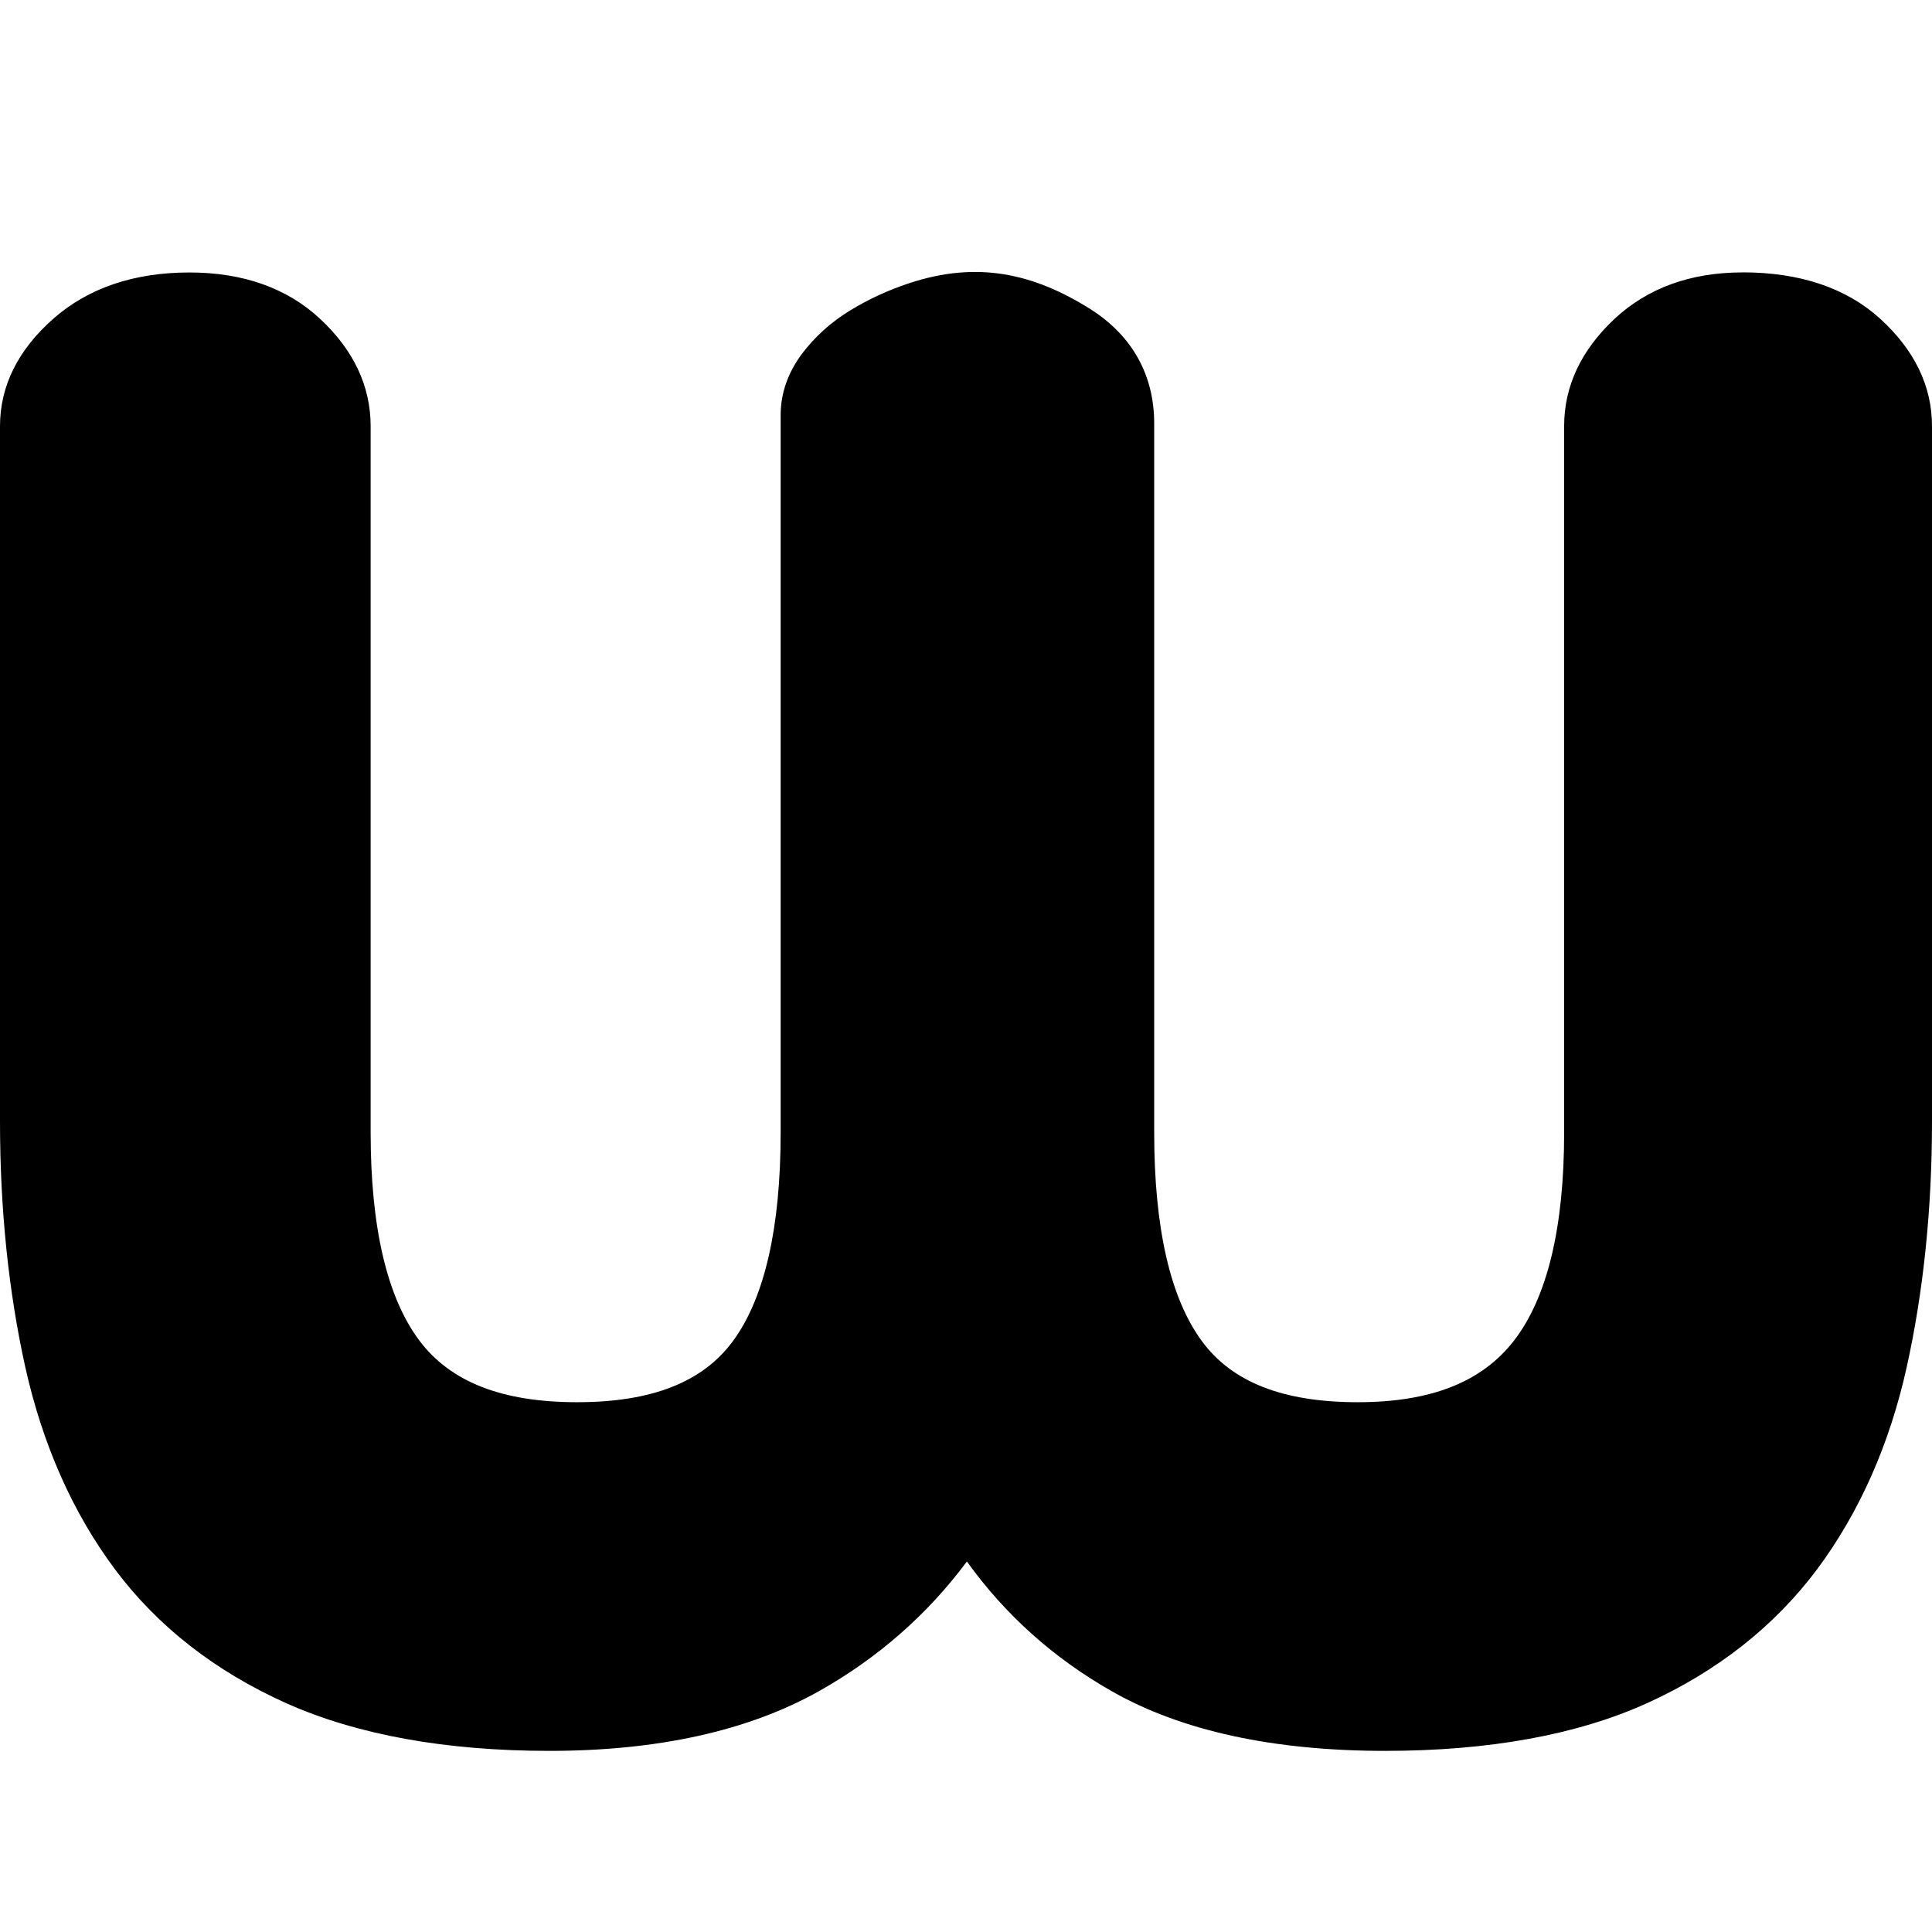 <?xml version="1.0" encoding="UTF-8" standalone="no"?>
<!-- Generator: Adobe Illustrator 15.0.0, SVG Export Plug-In . SVG Version: 6.00 Build 0)  -->

<svg
   xmlns:dc="http://purl.org/dc/elements/1.1/"
   xmlns:cc="http://creativecommons.org/ns#"
   xmlns:rdf="http://www.w3.org/1999/02/22-rdf-syntax-ns#"
   xmlns:svg="http://www.w3.org/2000/svg"
   xmlns="http://www.w3.org/2000/svg"
   xmlns:sodipodi="http://sodipodi.sourceforge.net/DTD/sodipodi-0.dtd"
   xmlns:inkscape="http://www.inkscape.org/namespaces/inkscape"
   version="1.1"
   id="Calque_1"
   x="0px"
   y="0px"
   width="32"
   height="32"
   viewBox="0 0 32 32"
   enable-background="new 0 0 200 237"
   xml:space="preserve"
   inkscape:version="0.91 r13725"
   sodipodi:docname="feed-share-wallabag.svg"><defs
     id="defs33" /><sodipodi:namedview
     pagecolor="#ffffff"
     bordercolor="#666666"
     borderopacity="1"
     objecttolerance="10"
     gridtolerance="10"
     guidetolerance="10"
     inkscape:pageopacity="0"
     inkscape:pageshadow="2"
     inkscape:window-width="1920"
     inkscape:window-height="1131"
     id="namedview31"
     showgrid="false"
     inkscape:zoom="11.265971"
     inkscape:cx="2.1926757"
     inkscape:cy="15.089227"
     inkscape:window-x="0"
     inkscape:window-y="30"
     inkscape:window-maximized="1"
     inkscape:current-layer="g3" /><g
     id="g3"
     transform="translate(0,-205)"><g
       id="g5"
       transform="matrix(0.19,0,0,0.19,1.2,205)" /><path
       d="m 28.862,209.512 c -0.86,0 -1.575,0.259 -2.122,0.771 -0.553,0.518 -0.833,1.116 -0.833,1.776 l 0,11.7 c 0,1.571 -0.278,2.727 -0.827,3.441 -0.531,0.69 -1.378,1.025 -2.591,1.025 -1.241,0 -2.086,-0.333 -2.586,-1.017 -0.522,-0.714 -0.786,-1.874 -0.786,-3.448 l 0,-11.747 c 0,-0.8 -0.364,-1.454 -1.055,-1.892 -0.939,-0.591 -1.873,-0.806 -3.01,-0.428 -0.347,0.116 -0.673,0.266 -0.971,0.449 -0.317,0.193 -0.584,0.435 -0.797,0.717 -0.235,0.315 -0.354,0.657 -0.354,1.017 l 0,11.883 c 0,1.573 -0.264,2.733 -0.786,3.448 -0.501,0.685 -1.347,1.018 -2.586,1.018 -1.242,0 -2.097,-0.335 -2.612,-1.021 -0.535,-0.714 -0.807,-1.873 -0.807,-3.444 l 0,-11.7 c 0,-0.661 -0.28,-1.259 -0.834,-1.776 -0.547,-0.511 -1.276,-0.771 -2.167,-0.771 -0.917,0 -1.674,0.257 -2.249,0.761 C 0.3,210.791 0,211.392 0,212.059 l 0,11.518 c 0,1.449 0.142,2.819 0.42,4.072 0.286,1.28 0.784,2.405 1.483,3.342 0.705,0.946 1.663,1.693 2.846,2.223 C 5.92,233.735 7.384,234 9.103,234 c 1.79,0 3.29,-0.332 4.456,-0.986 0.978,-0.549 1.802,-1.271 2.456,-2.151 0.631,0.88 1.436,1.602 2.401,2.15 1.151,0.655 2.674,0.987 4.526,0.987 1.719,0 3.177,-0.265 4.334,-0.788 1.167,-0.529 2.115,-1.276 2.822,-2.221 0.699,-0.94 1.198,-2.064 1.482,-3.342 C 31.858,226.396 32,225.026 32,223.577 l 0,-11.519 c 0,-0.664 -0.291,-1.263 -0.862,-1.782 -0.561,-0.508 -1.327,-0.765 -2.277,-0.765 z"
       id="path11"
       inkscape:connector-curvature="0" /><g
       id="g13" /></g></svg>